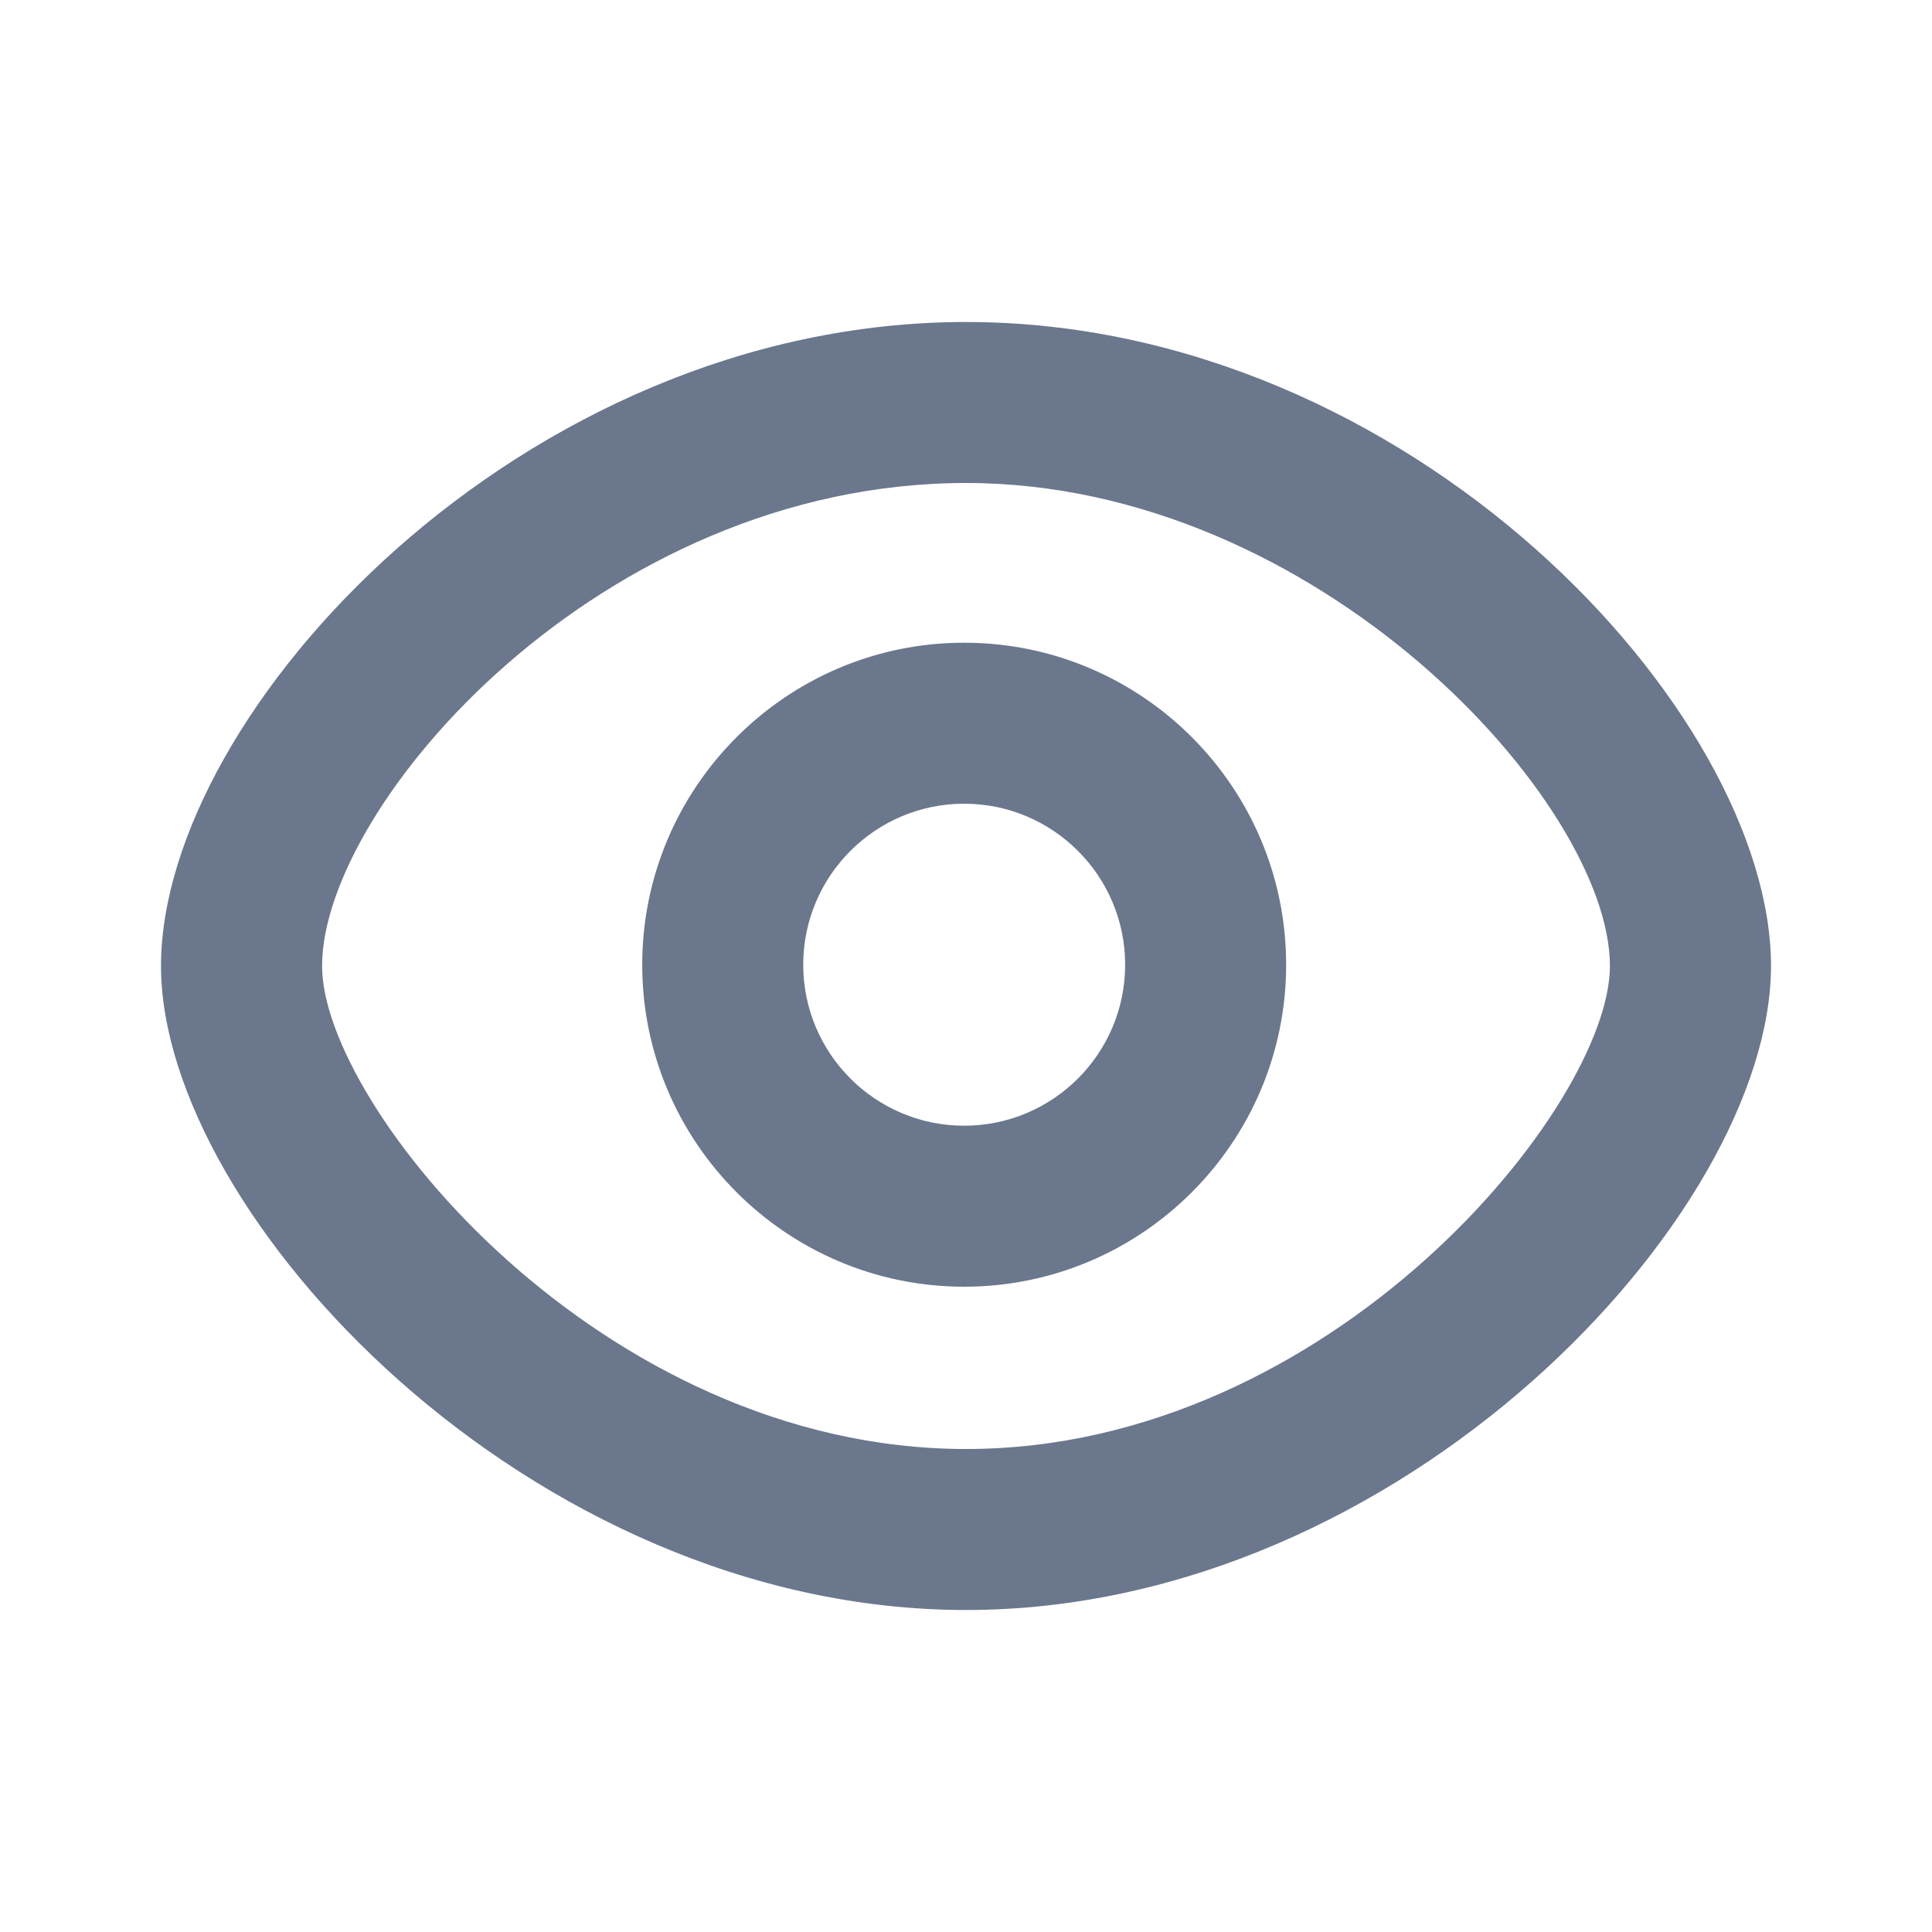 <svg xmlns:xlink="http://www.w3.org/1999/xlink" xmlns="http://www.w3.org/2000/svg" width="24" height="24" role="presentation" focusable="false" viewBox="0 0 24 24"><path fill-rule="evenodd" clip-rule="evenodd" d="M12.001 18C7.464 18 4.001 13.74 4.001 12C4.001 9.999 7.46 6 12.001 6C16.378 6 19.999 9.973 19.999 12C19.999 13.74 16.537 18 12.001 18ZM12.001 4C6.48 4 2 8.841 2 12C2 15.086 6.577 20 12.001 20C17.424 20 22 15.086 22 12C22 8.841 17.521 4 12.001 4ZM11.977 13.984C10.874 13.984 9.978 13.087 9.978 11.984C9.978 10.881 10.874 9.984 11.977 9.984C13.081 9.984 13.977 10.881 13.977 11.984C13.977 13.087 13.081 13.984 11.977 13.984ZM11.977 7.984C9.772 7.984 7.978 9.778 7.978 11.984C7.978 14.19 9.772 15.984 11.977 15.984C14.184 15.984 15.977 14.19 15.977 11.984C15.977 9.778 14.184 7.984 11.977 7.984Z" fill="#6B778C"></path></svg>